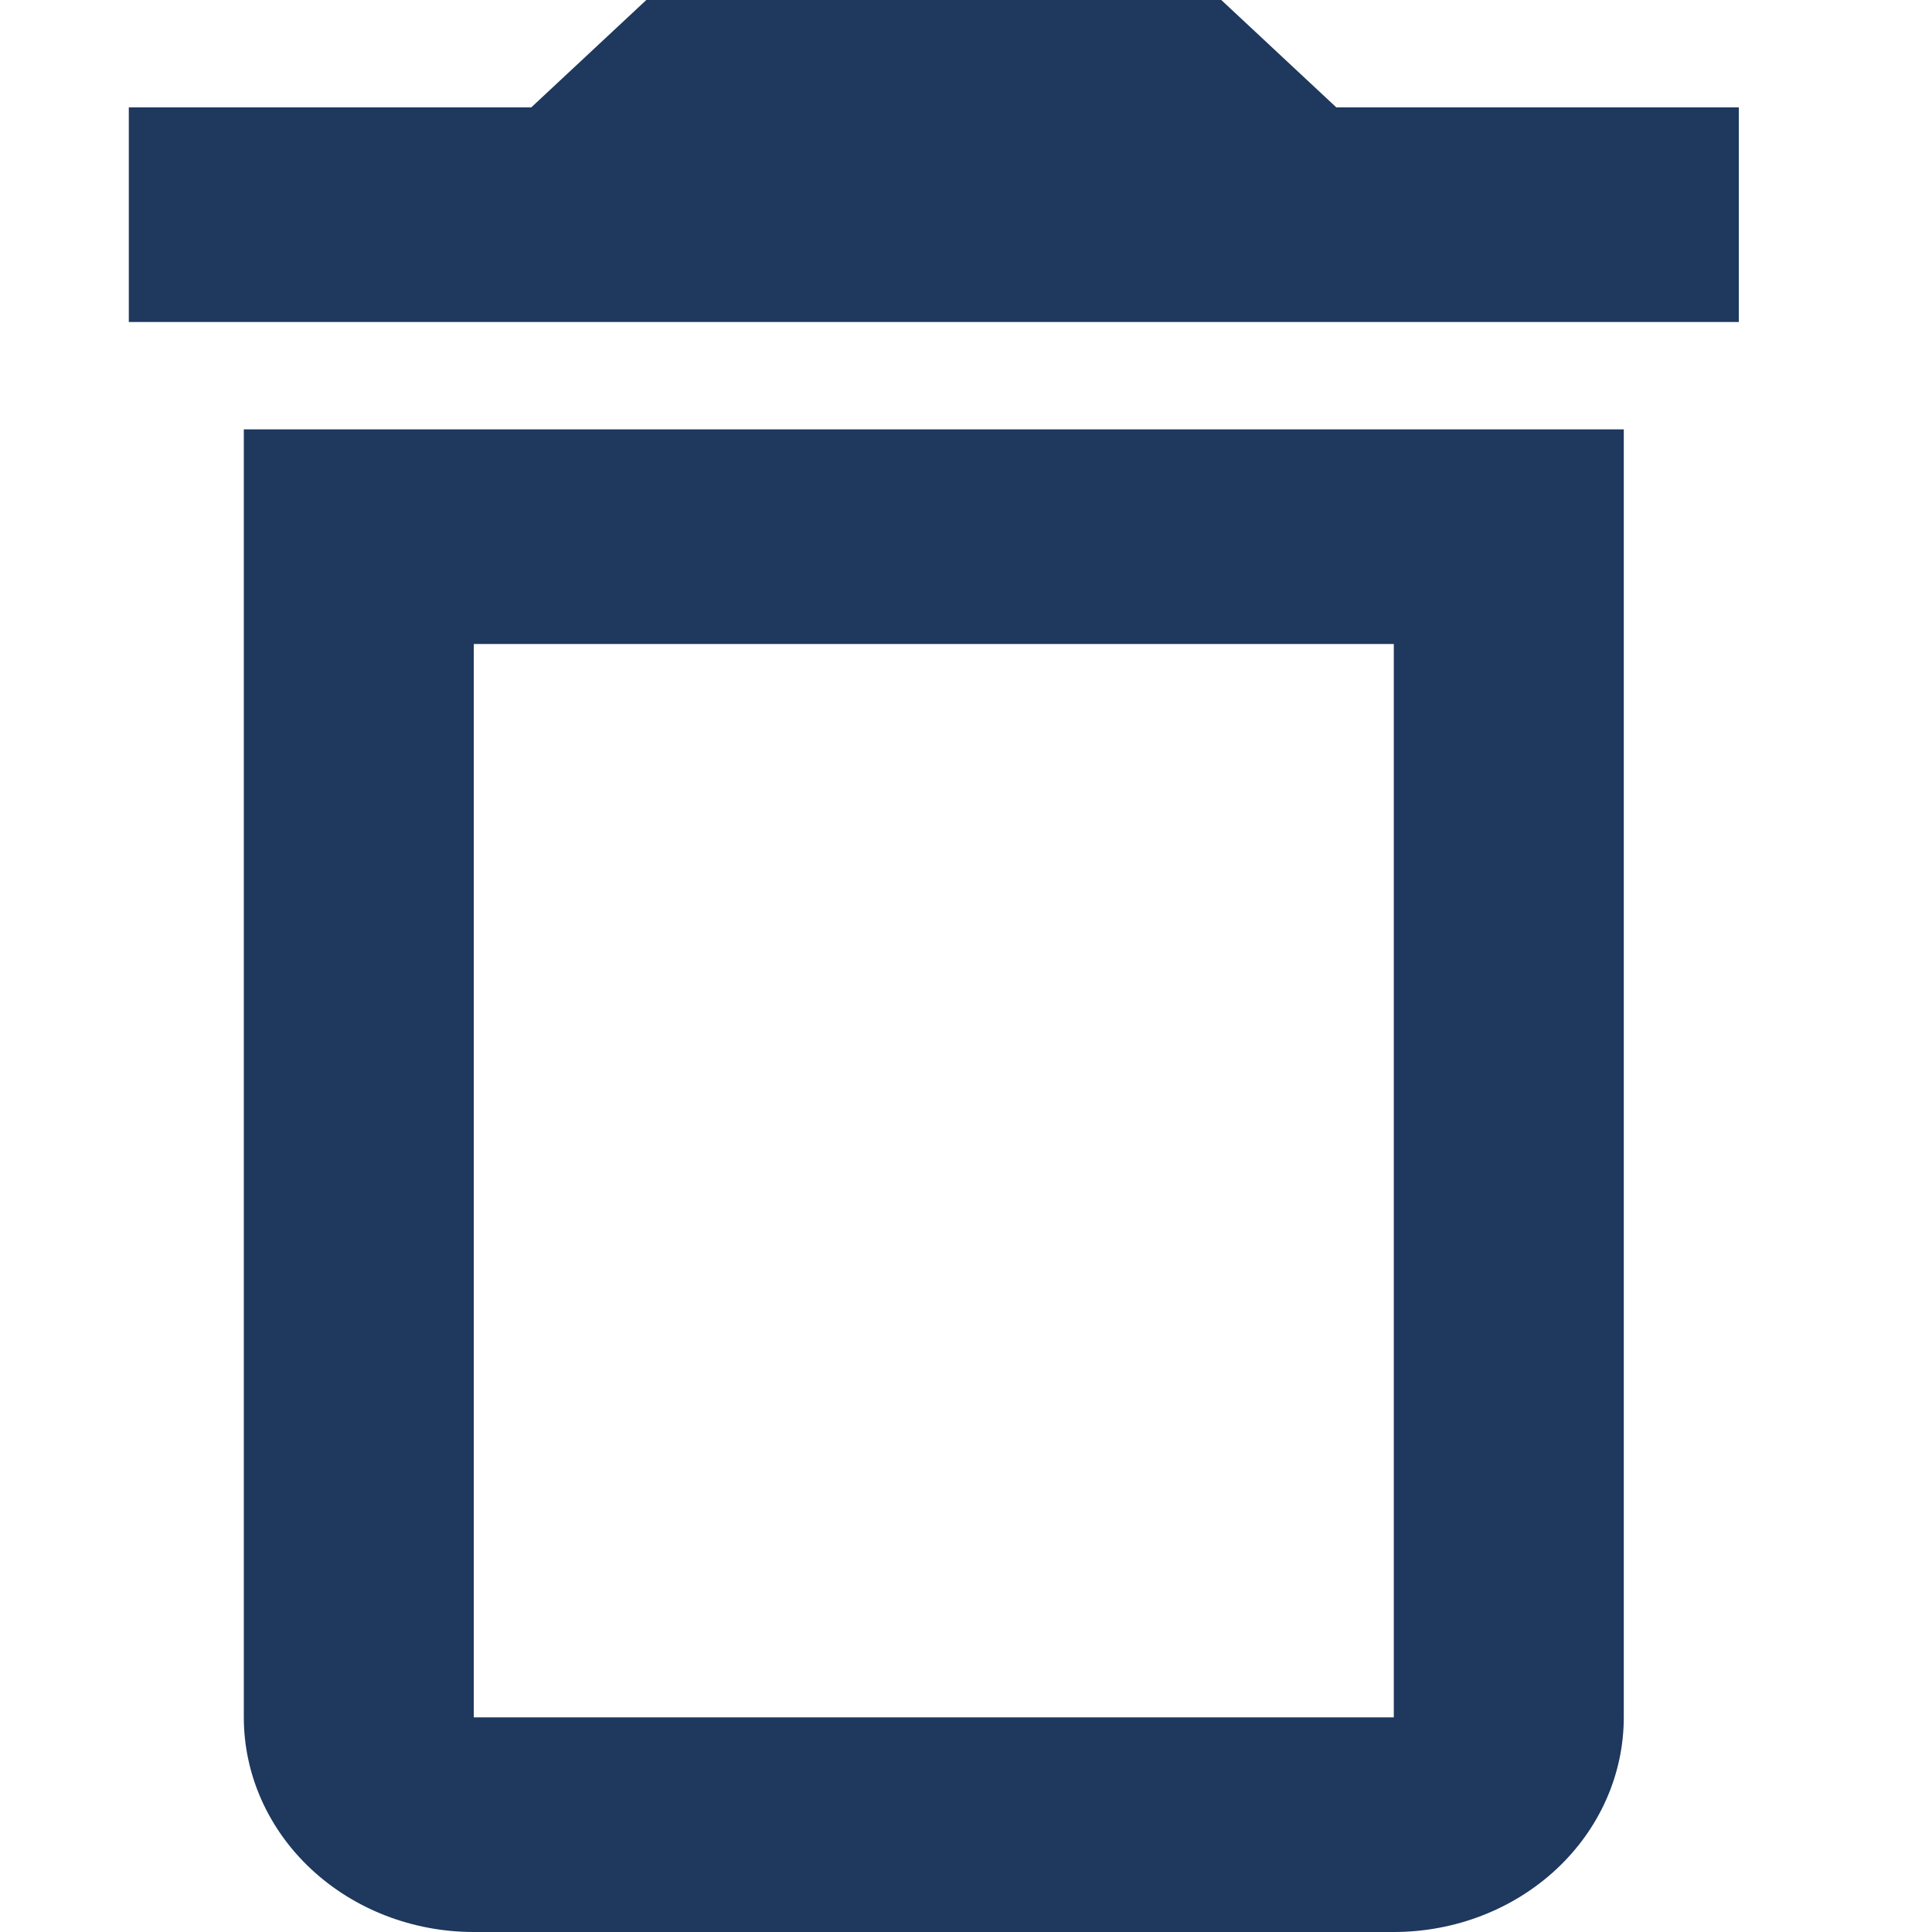 <svg width="30" height="30" viewBox="0 0 30 30" fill="none" xmlns="http://www.w3.org/2000/svg">
    <path
        d="M3.786 26.667C3.786 27.551 4.162 28.399 4.832 29.024C5.502 29.649 6.41 30 7.357 30H21.643C22.59 30 23.498 29.649 24.168 29.024C24.838 28.399 25.214 27.551 25.214 26.667V6.667H3.786V26.667ZM7.357 10H21.643V26.667H7.357V10ZM20.75 1.667L18.964 0H10.036L8.25 1.667H2V5H27V1.667H20.75Z"
        fill="#1E385E" />
</svg>
